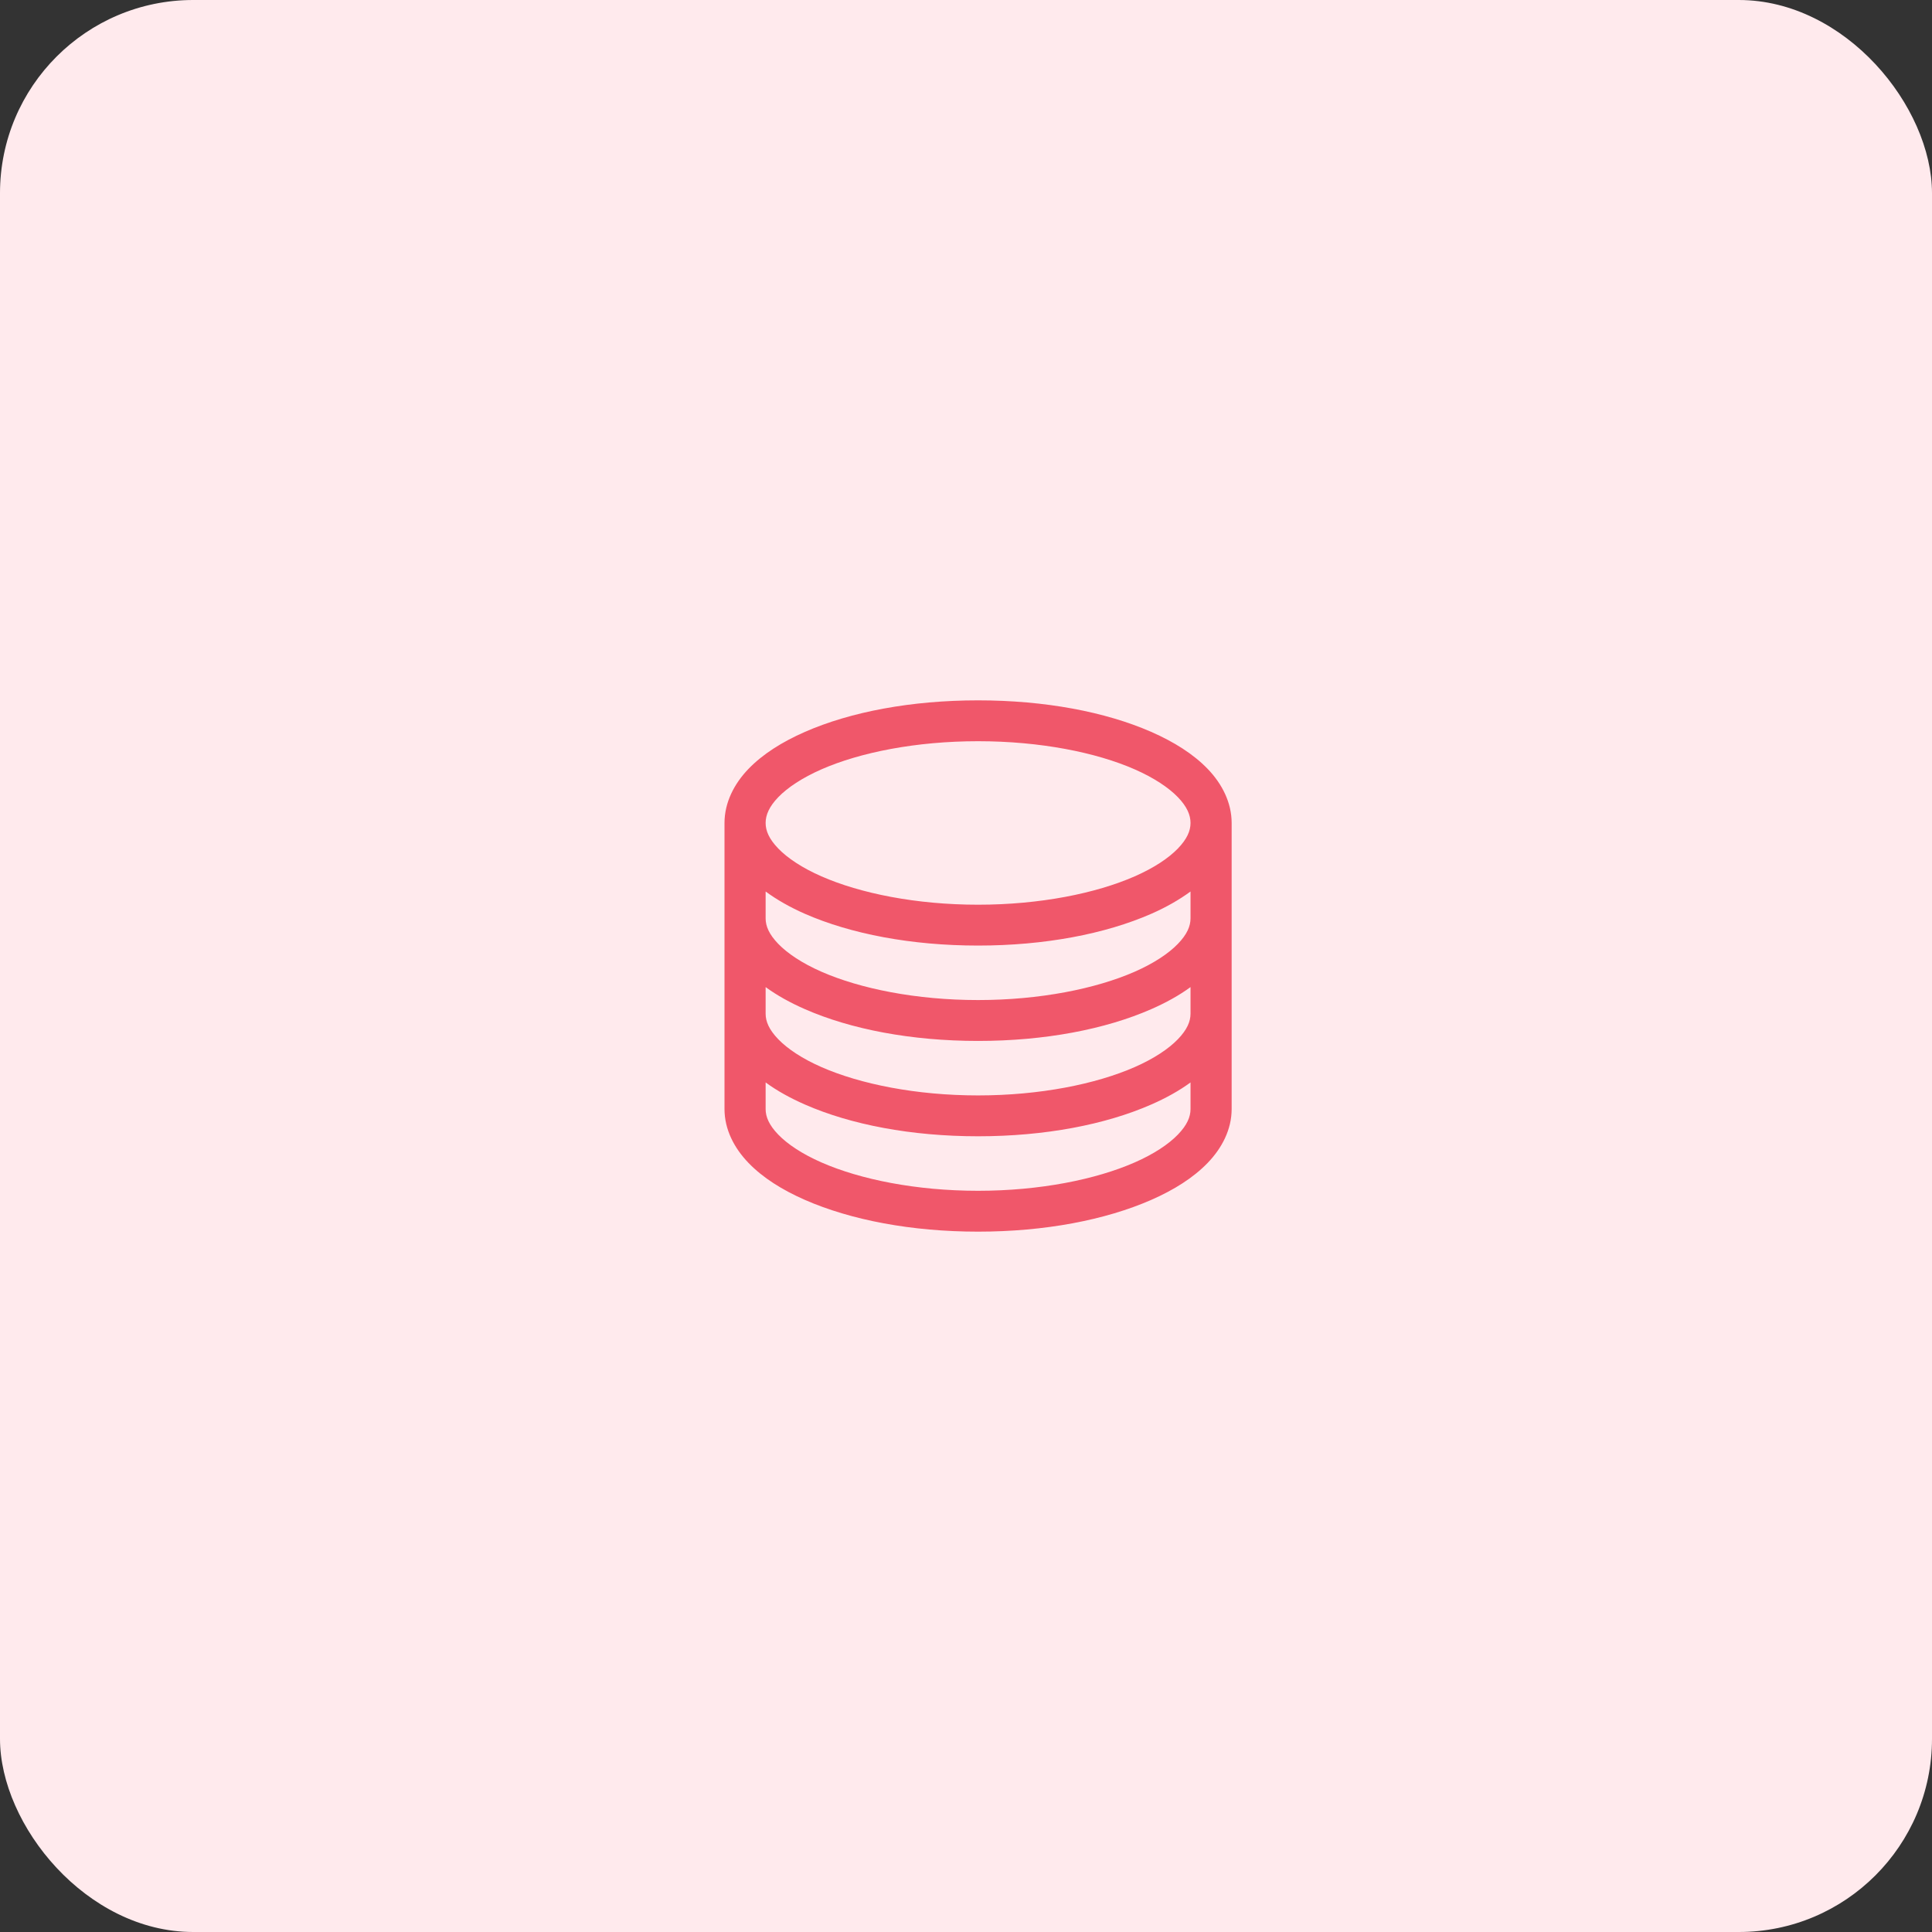 <?xml version="1.0" encoding="UTF-8"?>
<svg width="80px" height="80px" viewBox="0 0 80 80" version="1.1" xmlns="http://www.w3.org/2000/svg" xmlns:xlink="http://www.w3.org/1999/xlink">
    <rect x="0" y="0" width="80" height="80" fill="#333333" stroke="none"/>
    <!-- Generator: Sketch 51.3 (57544) - http://www.bohemiancoding.com/sketch -->
    <title>data-experts</title>
    <desc>Created with Sketch.</desc>
    <defs></defs>
    <g id="Current-Version" stroke="none" stroke-width="1" fill="none" fill-rule="evenodd">
        <g id="employers01" transform="translate(-1104, -4217)" fill-rule="nonzero">
            <g id="great-engineering" transform="translate(181, 4069)">
                <g id="Group-39" transform="translate(0, 148)">
                    <g id="data-experts" transform="translate(923, 0)">
                        <rect id="Rectangle-12" fill="#FFEAED" x="0" y="0" width="80" height="80" rx="8"></rect>
                        <path d="M40.5,29 C37.734,29 35.227,29.475 33.334,30.304 C32.388,30.719 31.589,31.221 30.993,31.838 C30.398,32.455 30,33.234 30,34.077 L30,45.923 C30,46.766 30.398,47.536 30.993,48.153 C31.589,48.77 32.388,49.272 33.334,49.687 C35.227,50.516 37.734,51 40.5,51 C43.266,51 45.773,50.516 47.666,49.687 C48.612,49.272 49.411,48.77 50.007,48.153 C50.602,47.536 51,46.766 51,45.923 L51,34.077 C51,33.234 50.602,32.455 50.007,31.838 C49.411,31.221 48.612,30.719 47.666,30.304 C45.773,29.475 43.266,29 40.5,29 L40.5,29 Z M40.5,30.692 C43.063,30.692 45.383,31.154 46.983,31.856 C47.783,32.207 48.393,32.615 48.774,33.01 C49.155,33.405 49.297,33.752 49.297,34.077 C49.297,34.402 49.155,34.74 48.774,35.135 C48.393,35.53 47.783,35.939 46.983,36.289 C45.383,36.991 43.063,37.462 40.5,37.462 C37.937,37.462 35.617,36.991 34.017,36.289 C33.217,35.939 32.607,35.53 32.226,35.135 C31.845,34.74 31.703,34.402 31.703,34.077 C31.703,33.752 31.845,33.405 32.226,33.01 C32.607,32.615 33.217,32.207 34.017,31.856 C35.617,31.154 37.937,30.692 40.5,30.692 Z M31.703,36.915 C32.176,37.263 32.723,37.572 33.334,37.841 C35.227,38.67 37.734,39.154 40.5,39.154 C43.266,39.154 45.773,38.67 47.666,37.841 C48.277,37.572 48.824,37.263 49.297,36.915 L49.297,38.026 C49.297,38.351 49.155,38.688 48.774,39.083 C48.393,39.478 47.783,39.887 46.983,40.238 C45.383,40.939 43.063,41.41 40.5,41.41 C37.937,41.41 35.617,40.939 34.017,40.238 C33.217,39.887 32.607,39.478 32.226,39.083 C31.845,38.688 31.703,38.351 31.703,38.026 L31.703,36.915 Z M31.703,40.873 C32.175,41.219 32.725,41.522 33.334,41.789 C35.227,42.619 37.734,43.103 40.5,43.103 C43.266,43.103 45.773,42.619 47.666,41.789 C48.275,41.522 48.825,41.219 49.297,40.873 L49.297,41.974 C49.297,42.299 49.155,42.637 48.774,43.032 C48.393,43.427 47.783,43.836 46.983,44.187 C45.383,44.888 43.063,45.359 40.5,45.359 C37.937,45.359 35.617,44.888 34.017,44.187 C33.217,43.836 32.607,43.427 32.226,43.032 C31.845,42.637 31.703,42.299 31.703,41.974 L31.703,40.873 Z M31.703,44.821 C32.175,45.168 32.725,45.471 33.334,45.738 C35.227,46.568 37.734,47.051 40.5,47.051 C43.266,47.051 45.773,46.568 47.666,45.738 C48.275,45.471 48.825,45.168 49.297,44.821 L49.297,45.923 C49.297,46.248 49.155,46.586 48.774,46.981 C48.393,47.376 47.783,47.785 46.983,48.135 C45.383,48.837 43.063,49.308 40.5,49.308 C37.937,49.308 35.617,48.837 34.017,48.135 C33.217,47.785 32.607,47.376 32.226,46.981 C31.845,46.586 31.703,46.248 31.703,45.923 L31.703,44.821 Z" id="Shape" fill="#F0576A"></path>
                    </g>
                </g>
            </g>
        </g>
    </g>
</svg>